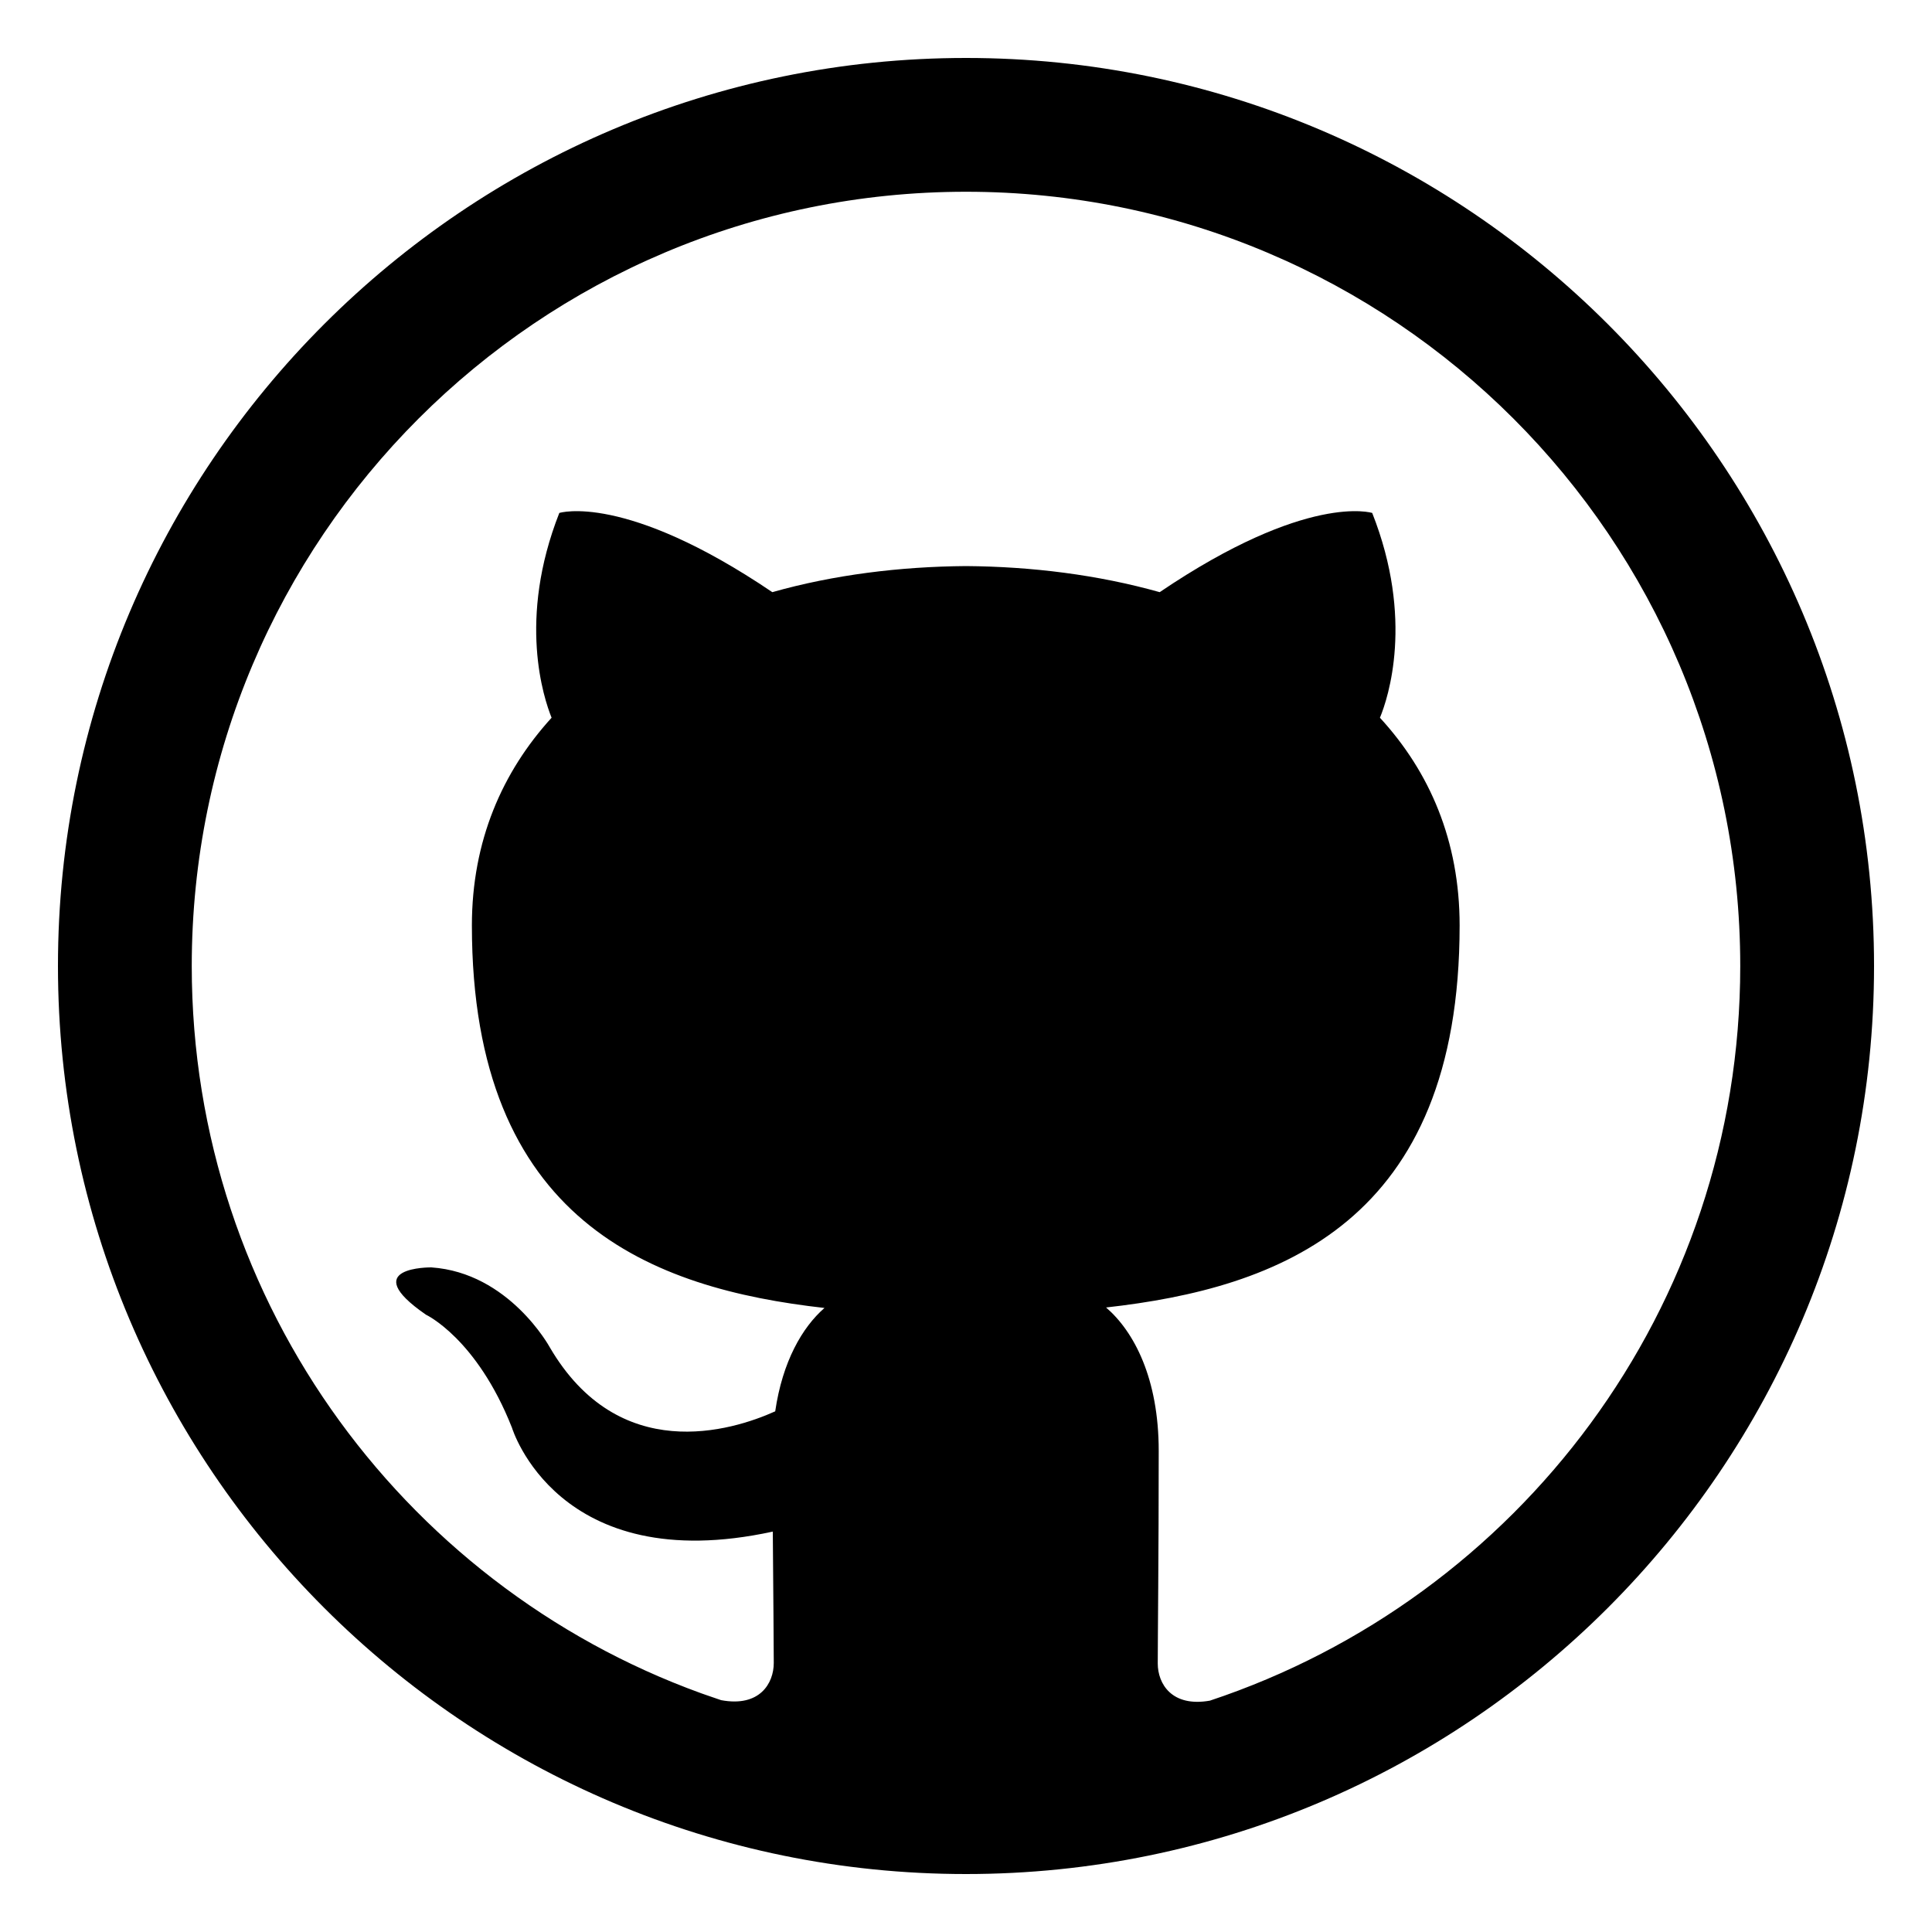 <svg xmlns="http://www.w3.org/2000/svg" xmlns:xlink="http://www.w3.org/1999/xlink" viewBox="0 0 40 40"><defs><path id="a" d="M-8.44 469.33h1440v810h-1440z"/></defs><clipPath id="b"><use xlink:href="#a" overflow="visible"/></clipPath><circle clip-path="url(#b)" fill="#00C29E" cx="722.12" cy="863.76" r="836.45"/><path d="M20 1.2C9.63 1.2 1.2 9.63 1.2 20S9.63 38.8 20 38.8 38.8 30.37 38.8 20 30.37 1.2 20 1.2zm5.05 34.01c-.79.14-1.08-.35-1.08-.77 0-.53.02-2.25.02-4.4 0-1.5-.51-2.47-1.09-2.97 3.57-.4 7.32-1.75 7.32-7.91 0-1.75-.62-3.18-1.65-4.3.17-.41.71-2.04-.16-4.24 0 0-1.34-.43-4.4 1.64-1.28-.36-2.65-.53-4.01-.54-1.36.01-2.74.18-4.01.54-3.06-2.07-4.41-1.64-4.41-1.64-.87 2.21-.32 3.84-.16 4.24-1.02 1.12-1.65 2.55-1.65 4.3 0 6.14 3.74 7.52 7.3 7.92-.46.4-.87 1.11-1.02 2.14-.91.41-3.24 1.12-4.67-1.33 0 0-.84-1.54-2.45-1.65 0 0-1.56-.02-.11.98 0 0 1.05.49 1.78 2.34 0 0 .94 3.12 5.4 2.15.01 1.34.02 2.34.02 2.72 0 .42-.29.92-1.09.77-.02-.01-.42-.14-.6-.21.16.06.32.12.48.17C8.51 33.02 3.97 27.04 3.97 20c0-8.85 7.18-16.03 16.03-16.03S36.03 11.15 36.03 20c0 7.09-4.6 13.09-10.98 15.21z"/></svg>